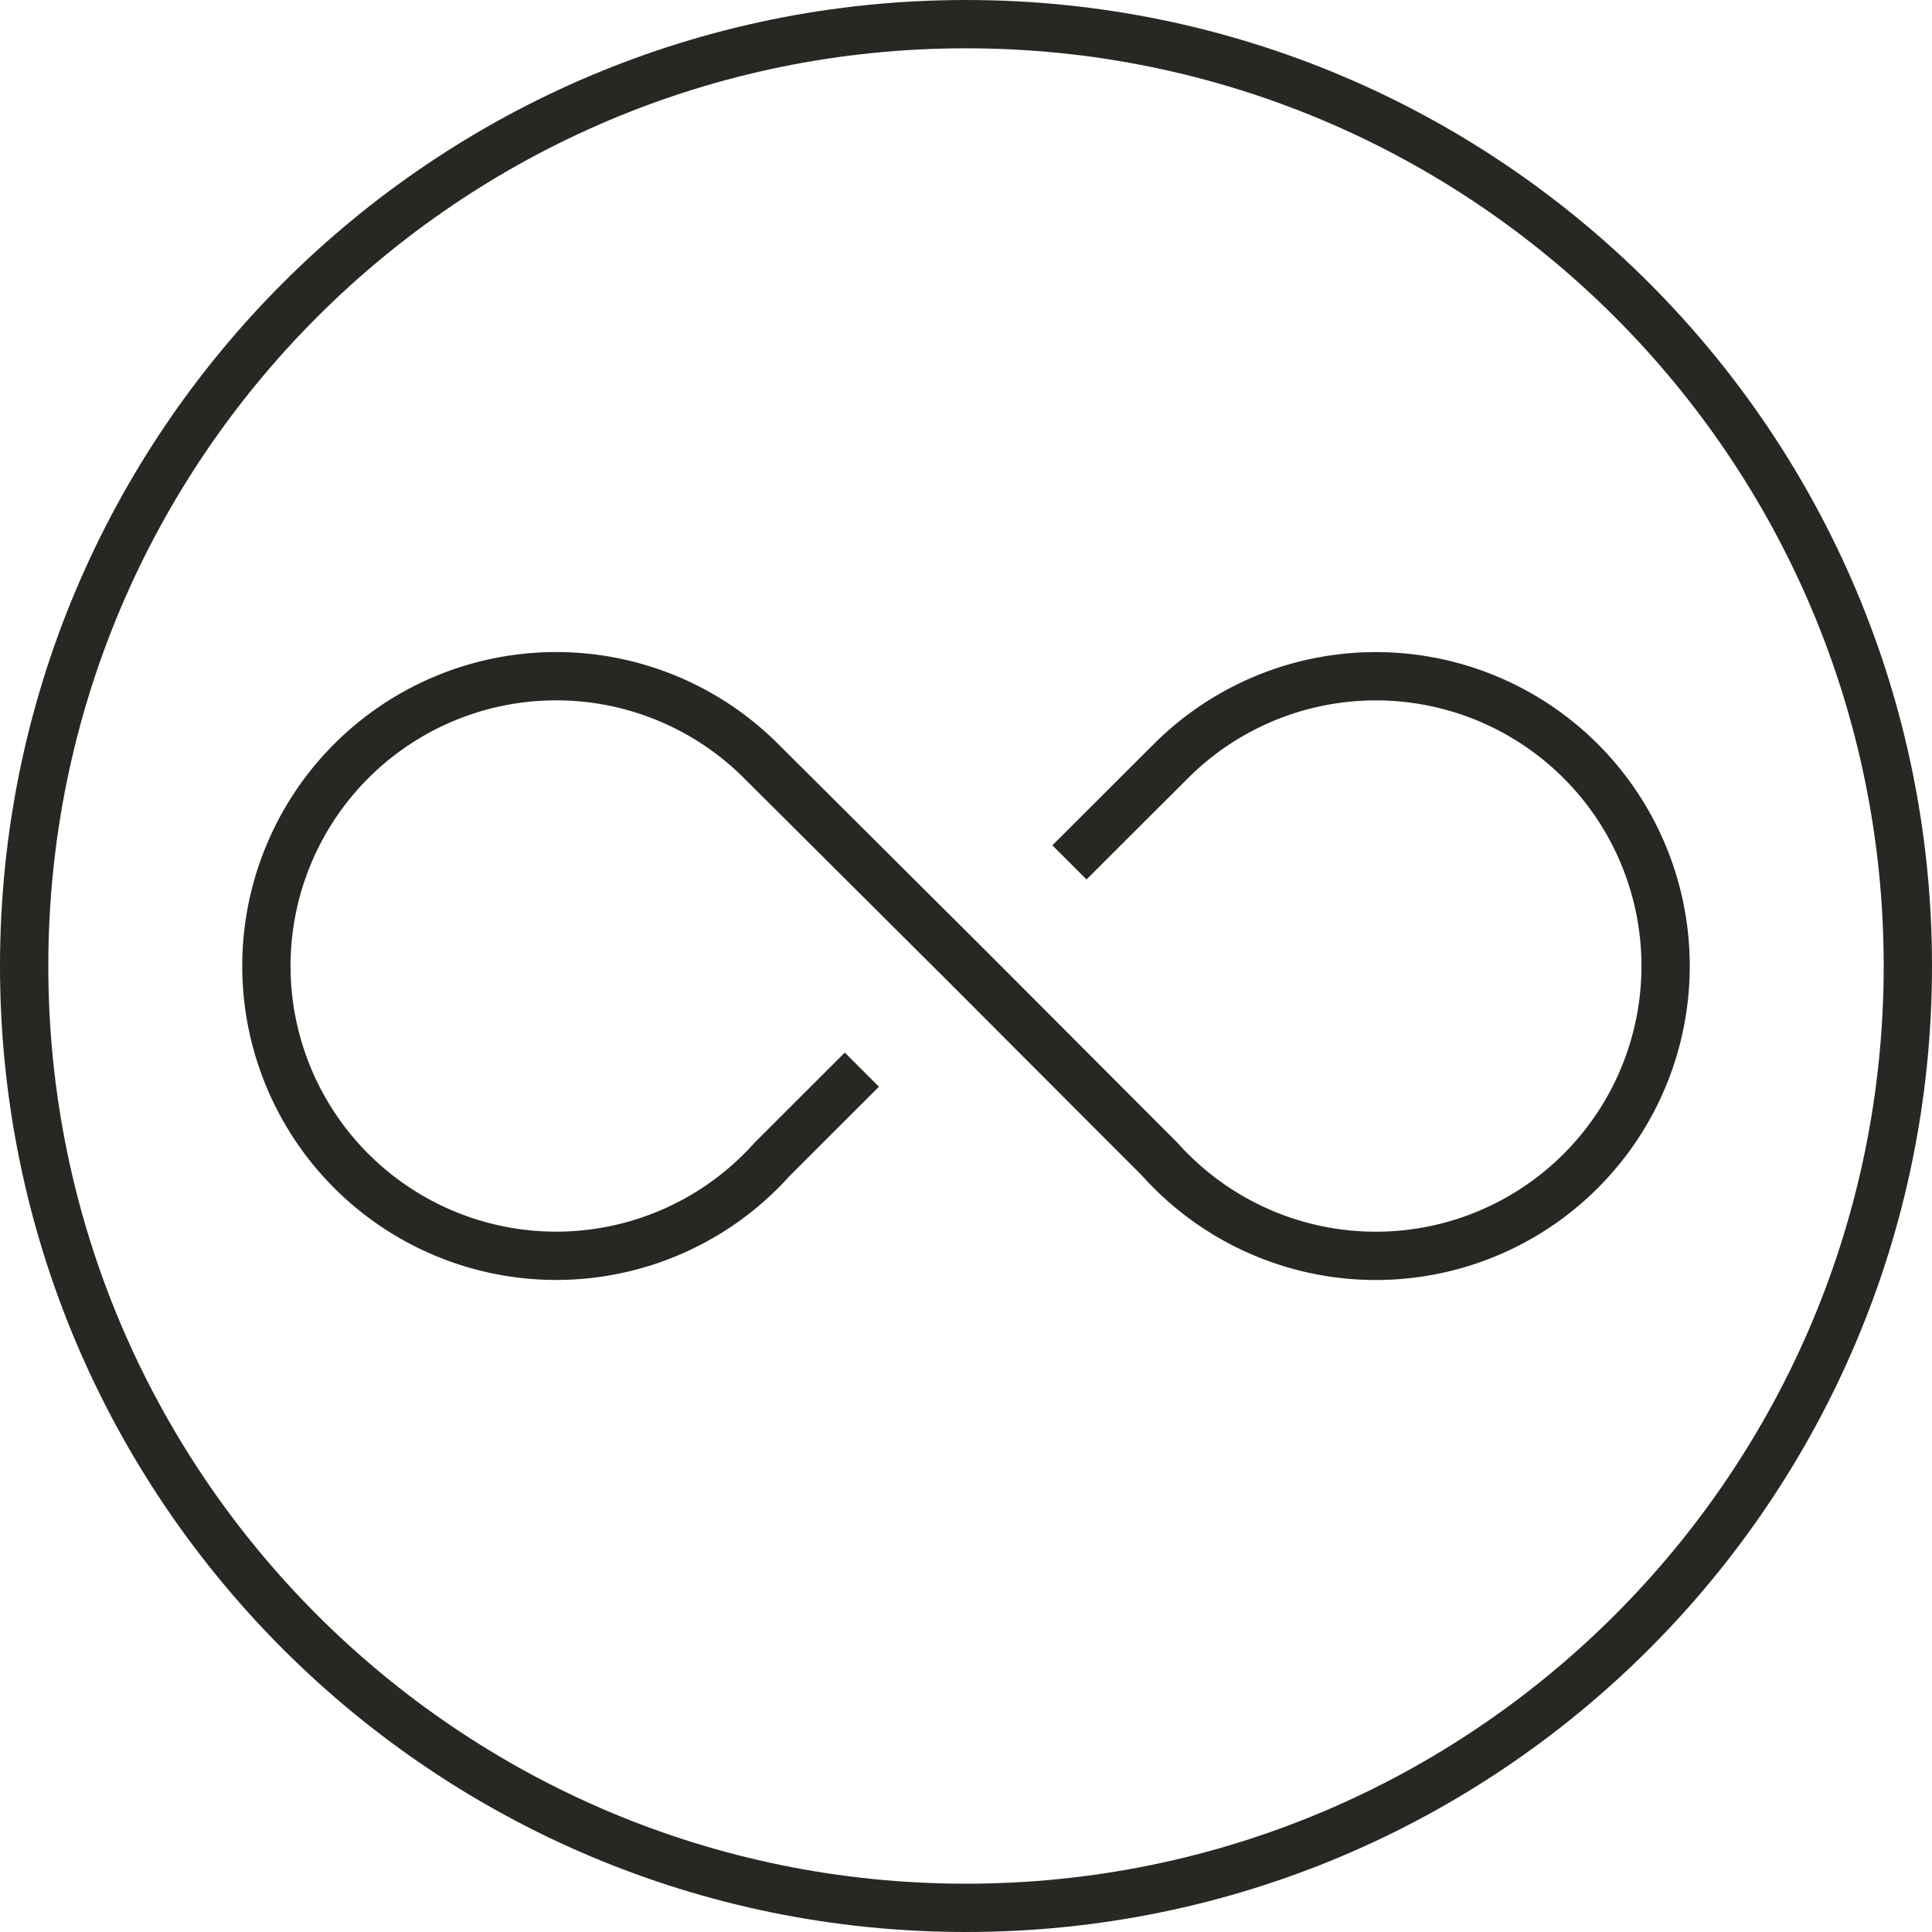 <svg xmlns="http://www.w3.org/2000/svg" width="40" height="40" fill="none"><path stroke="#272724" stroke-miterlimit="10" d="M39.5 20c0 10.77-8.73 19.5-19.5 19.5S.5 30.77.5 20 9.23.5 20 .5 39.5 9.23 39.5 20z"/><path stroke="#272724" d="M22.142 17.855c.65-.65 1.334-1.333 2.154-2.15a6 6 0 1 1-.28 8.3l-4.01-4.017-4.302-4.284a6 6 0 1 0 .28 8.3l1.86-1.858"/></svg>